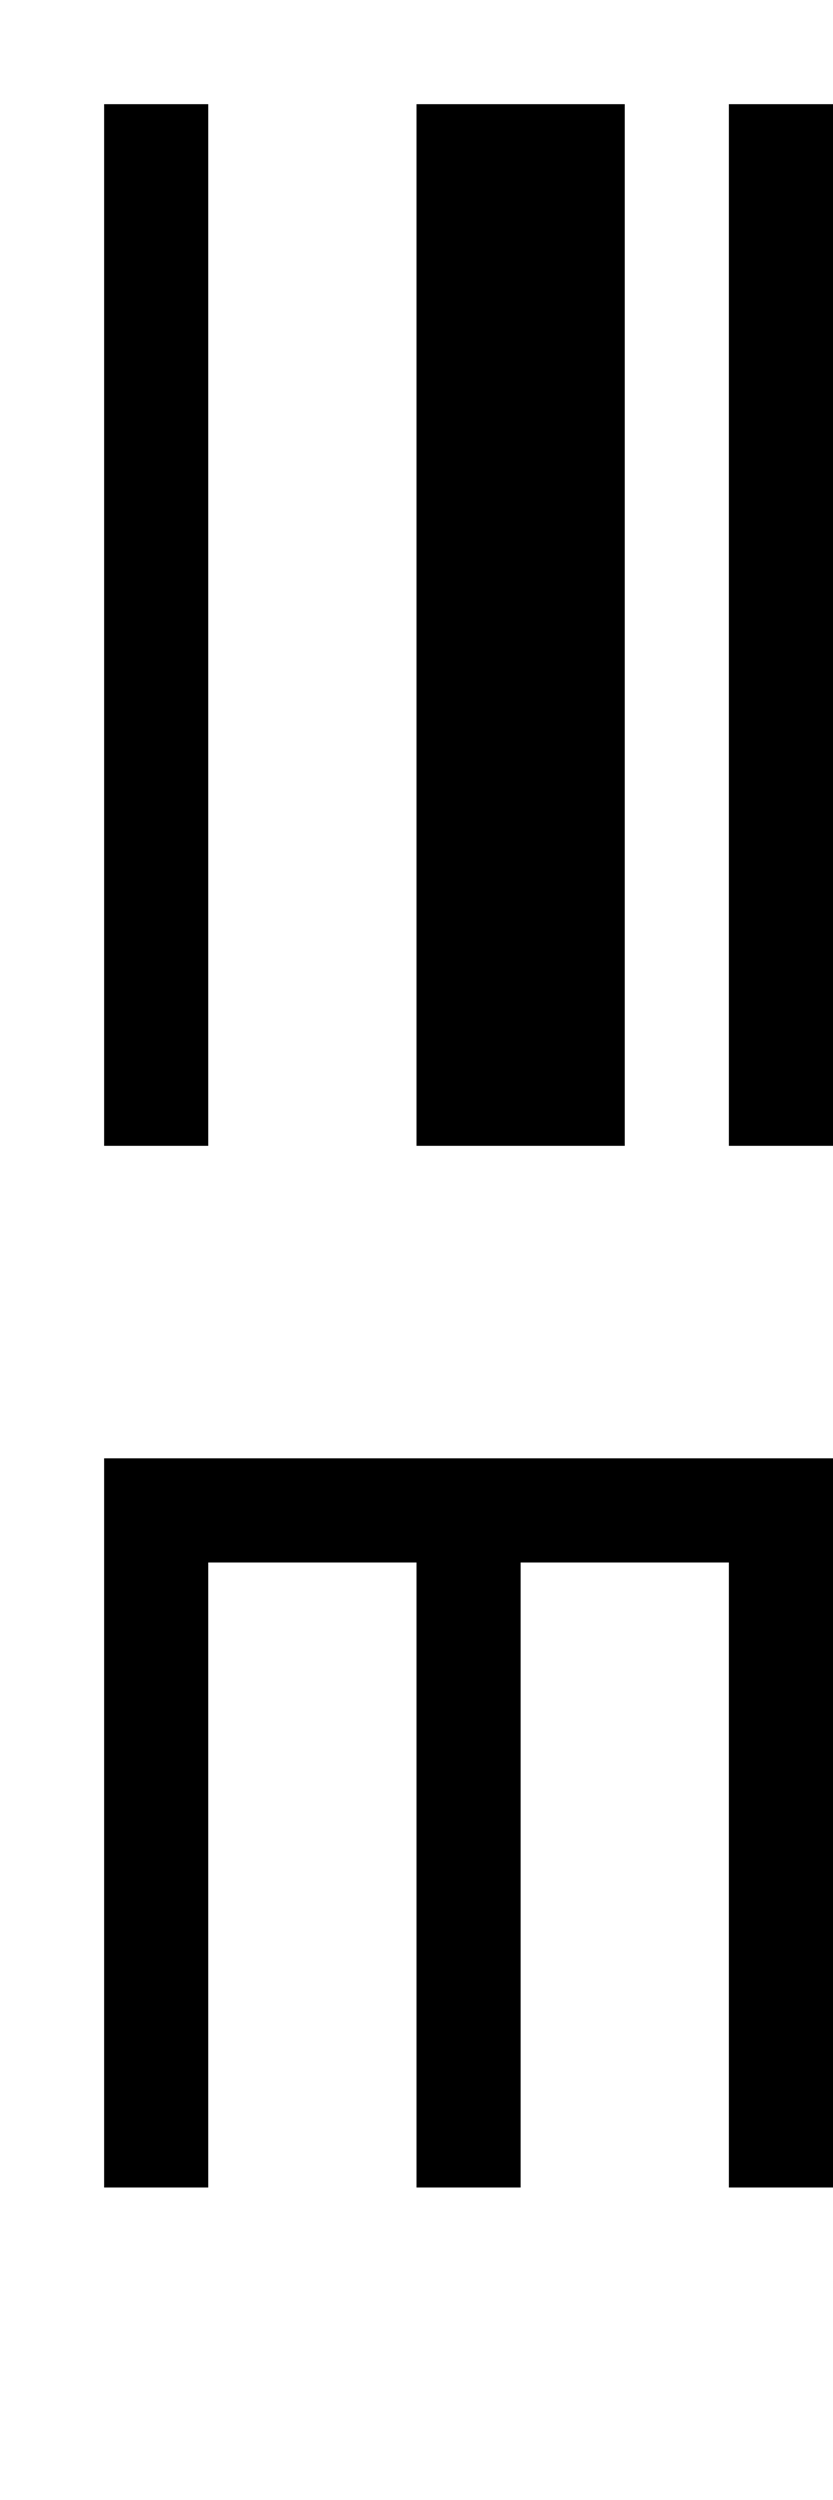 <?xml version="1.0" encoding="UTF-8"?><svg xmlns="http://www.w3.org/2000/svg" viewBox="0 0 8 24"><g id="tex_U"><path id="texM_U" d="M8,14v7h-1v-6h-2v6h-1v-6H2v6H1v-7h7Z"/></g><g id="bin_U"><g id="binM_U"><rect x="1" y="1" width="1" height="10"/><rect x="4" y="1" width="2" height="10"/><rect x="7" y="1" width="1" height="10"/></g></g></svg>